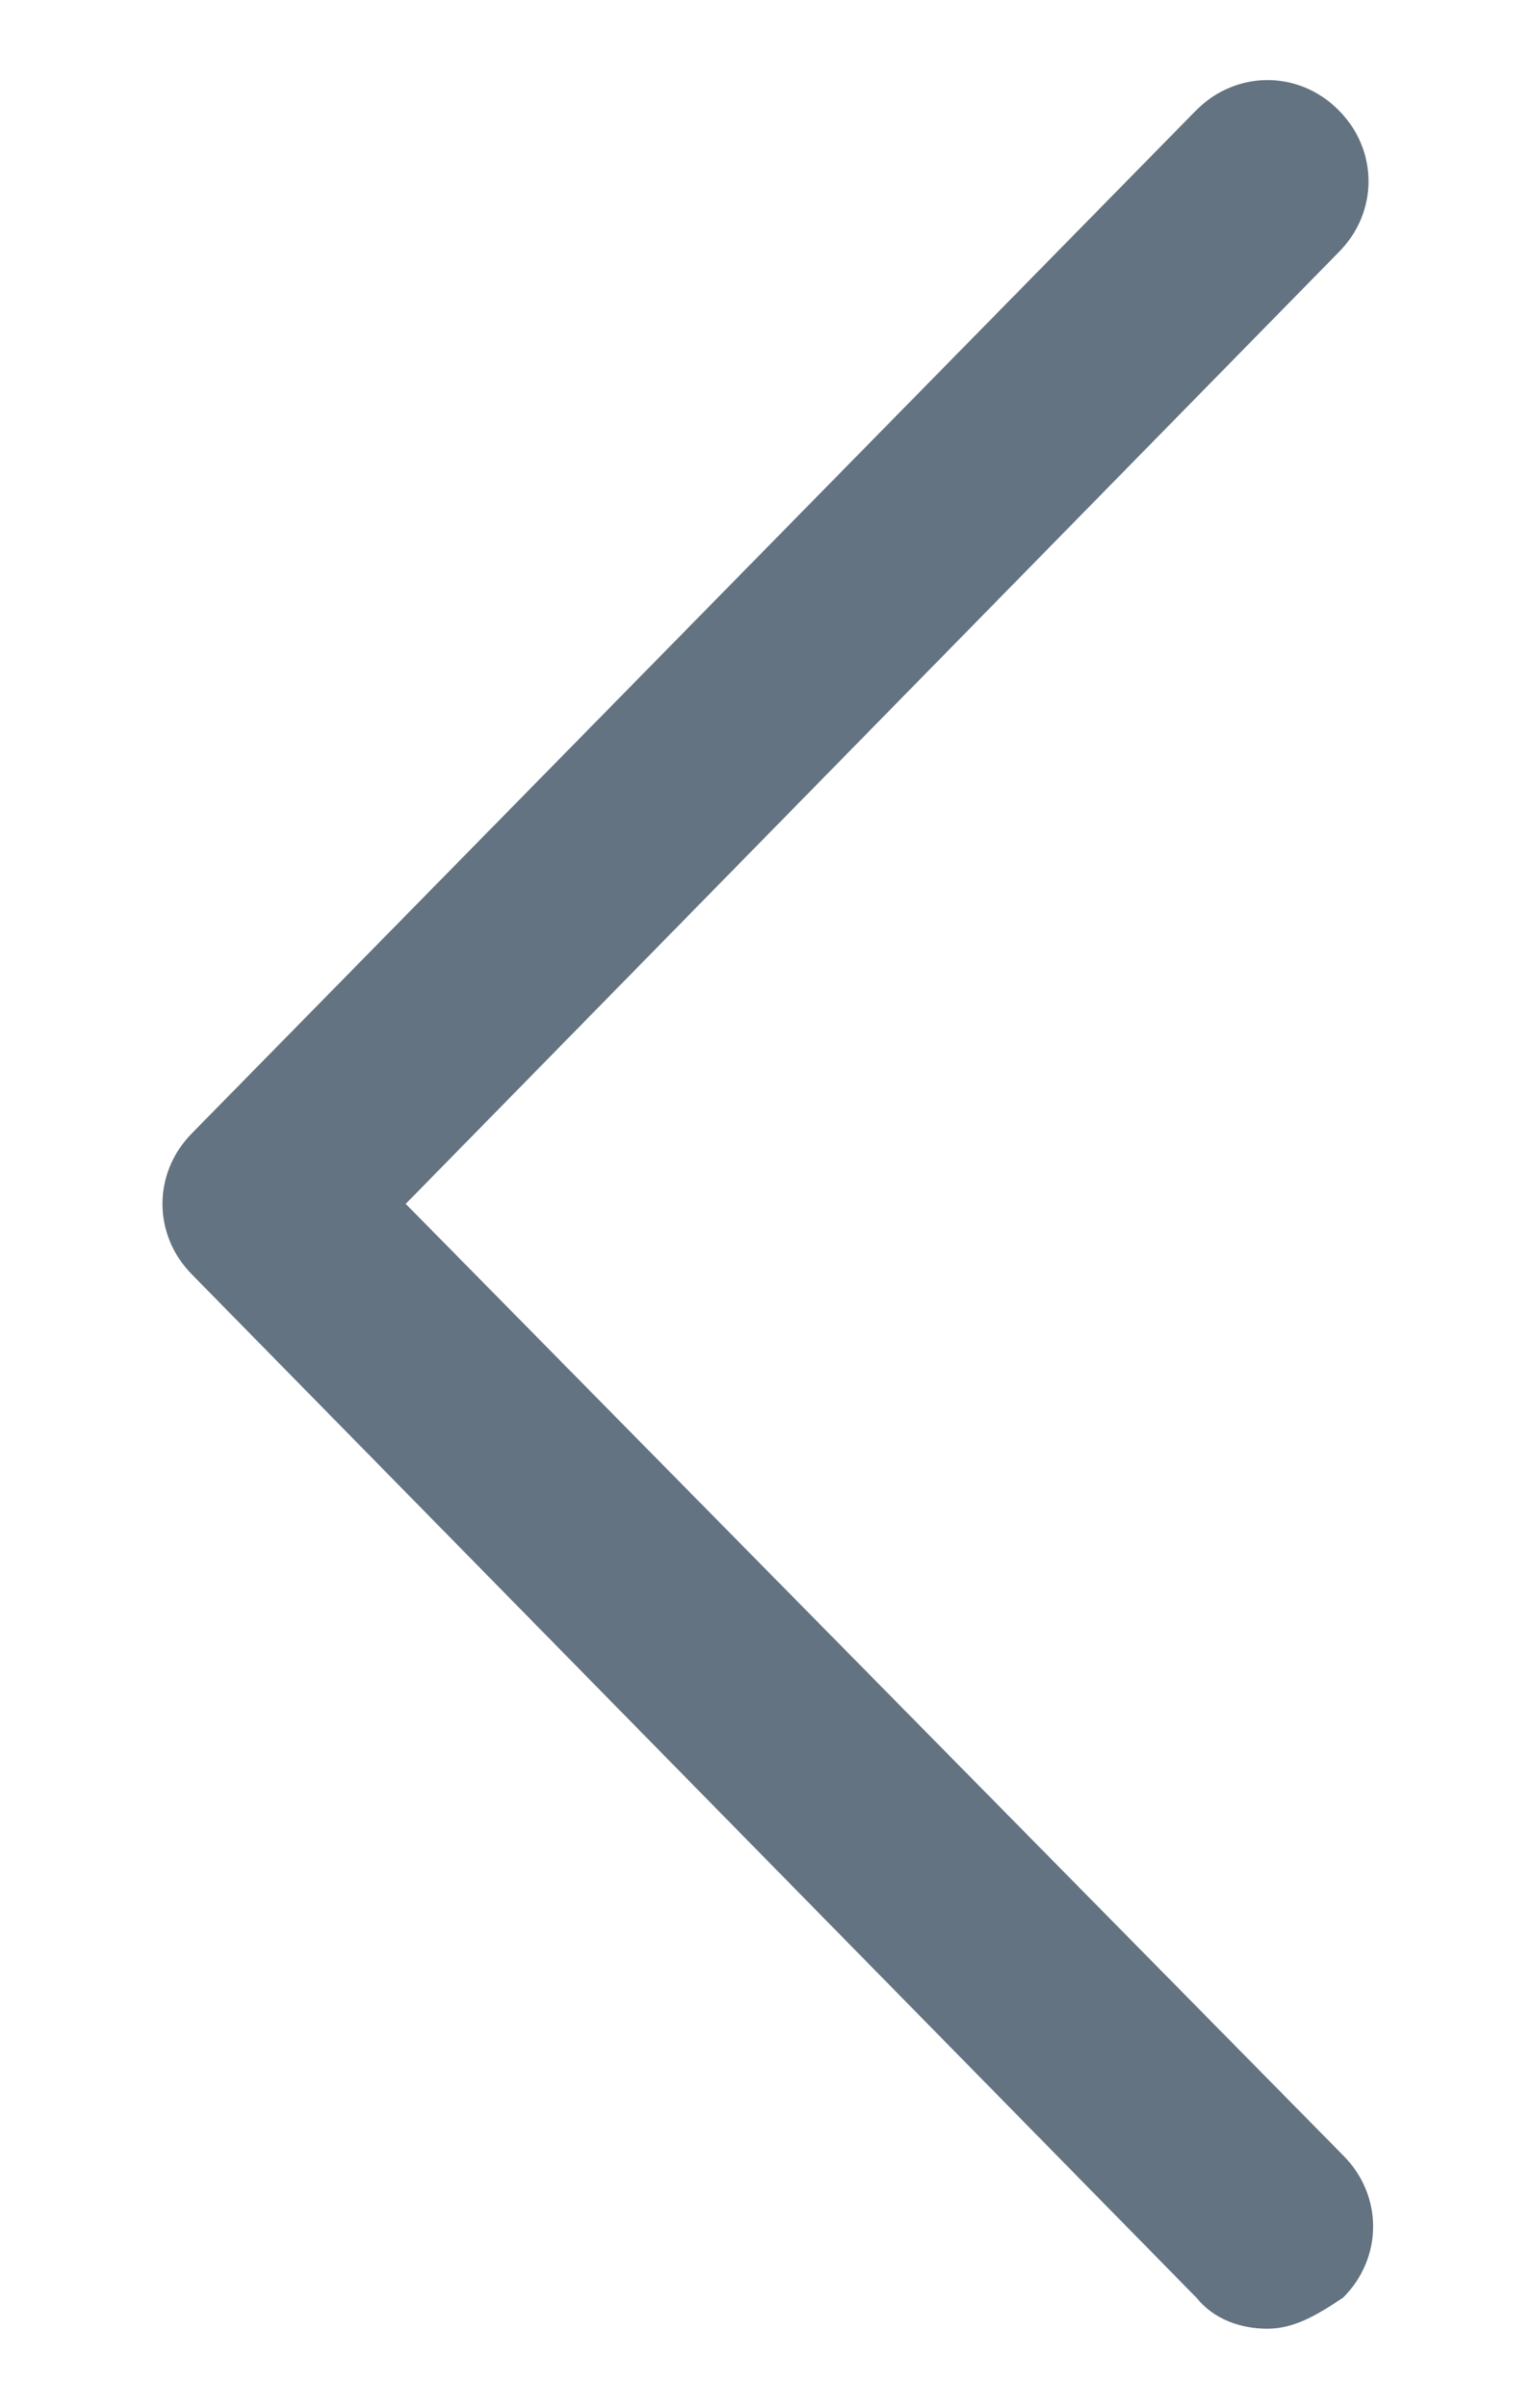 <svg width="7" height="11" viewBox="0 0 7 11" fill="none" xmlns="http://www.w3.org/2000/svg">
<path d="M5.795 10.639C5.674 10.639 5.552 10.598 5.47 10.497L0.88 5.825C0.697 5.642 0.697 5.358 0.88 5.175L5.47 0.503C5.653 0.32 5.938 0.32 6.12 0.503C6.303 0.686 6.303 0.97 6.12 1.153L1.855 5.5L6.141 9.847C6.324 10.03 6.324 10.314 6.141 10.497C6.019 10.578 5.917 10.639 5.795 10.639Z" fill="#637381"/>
</svg>
